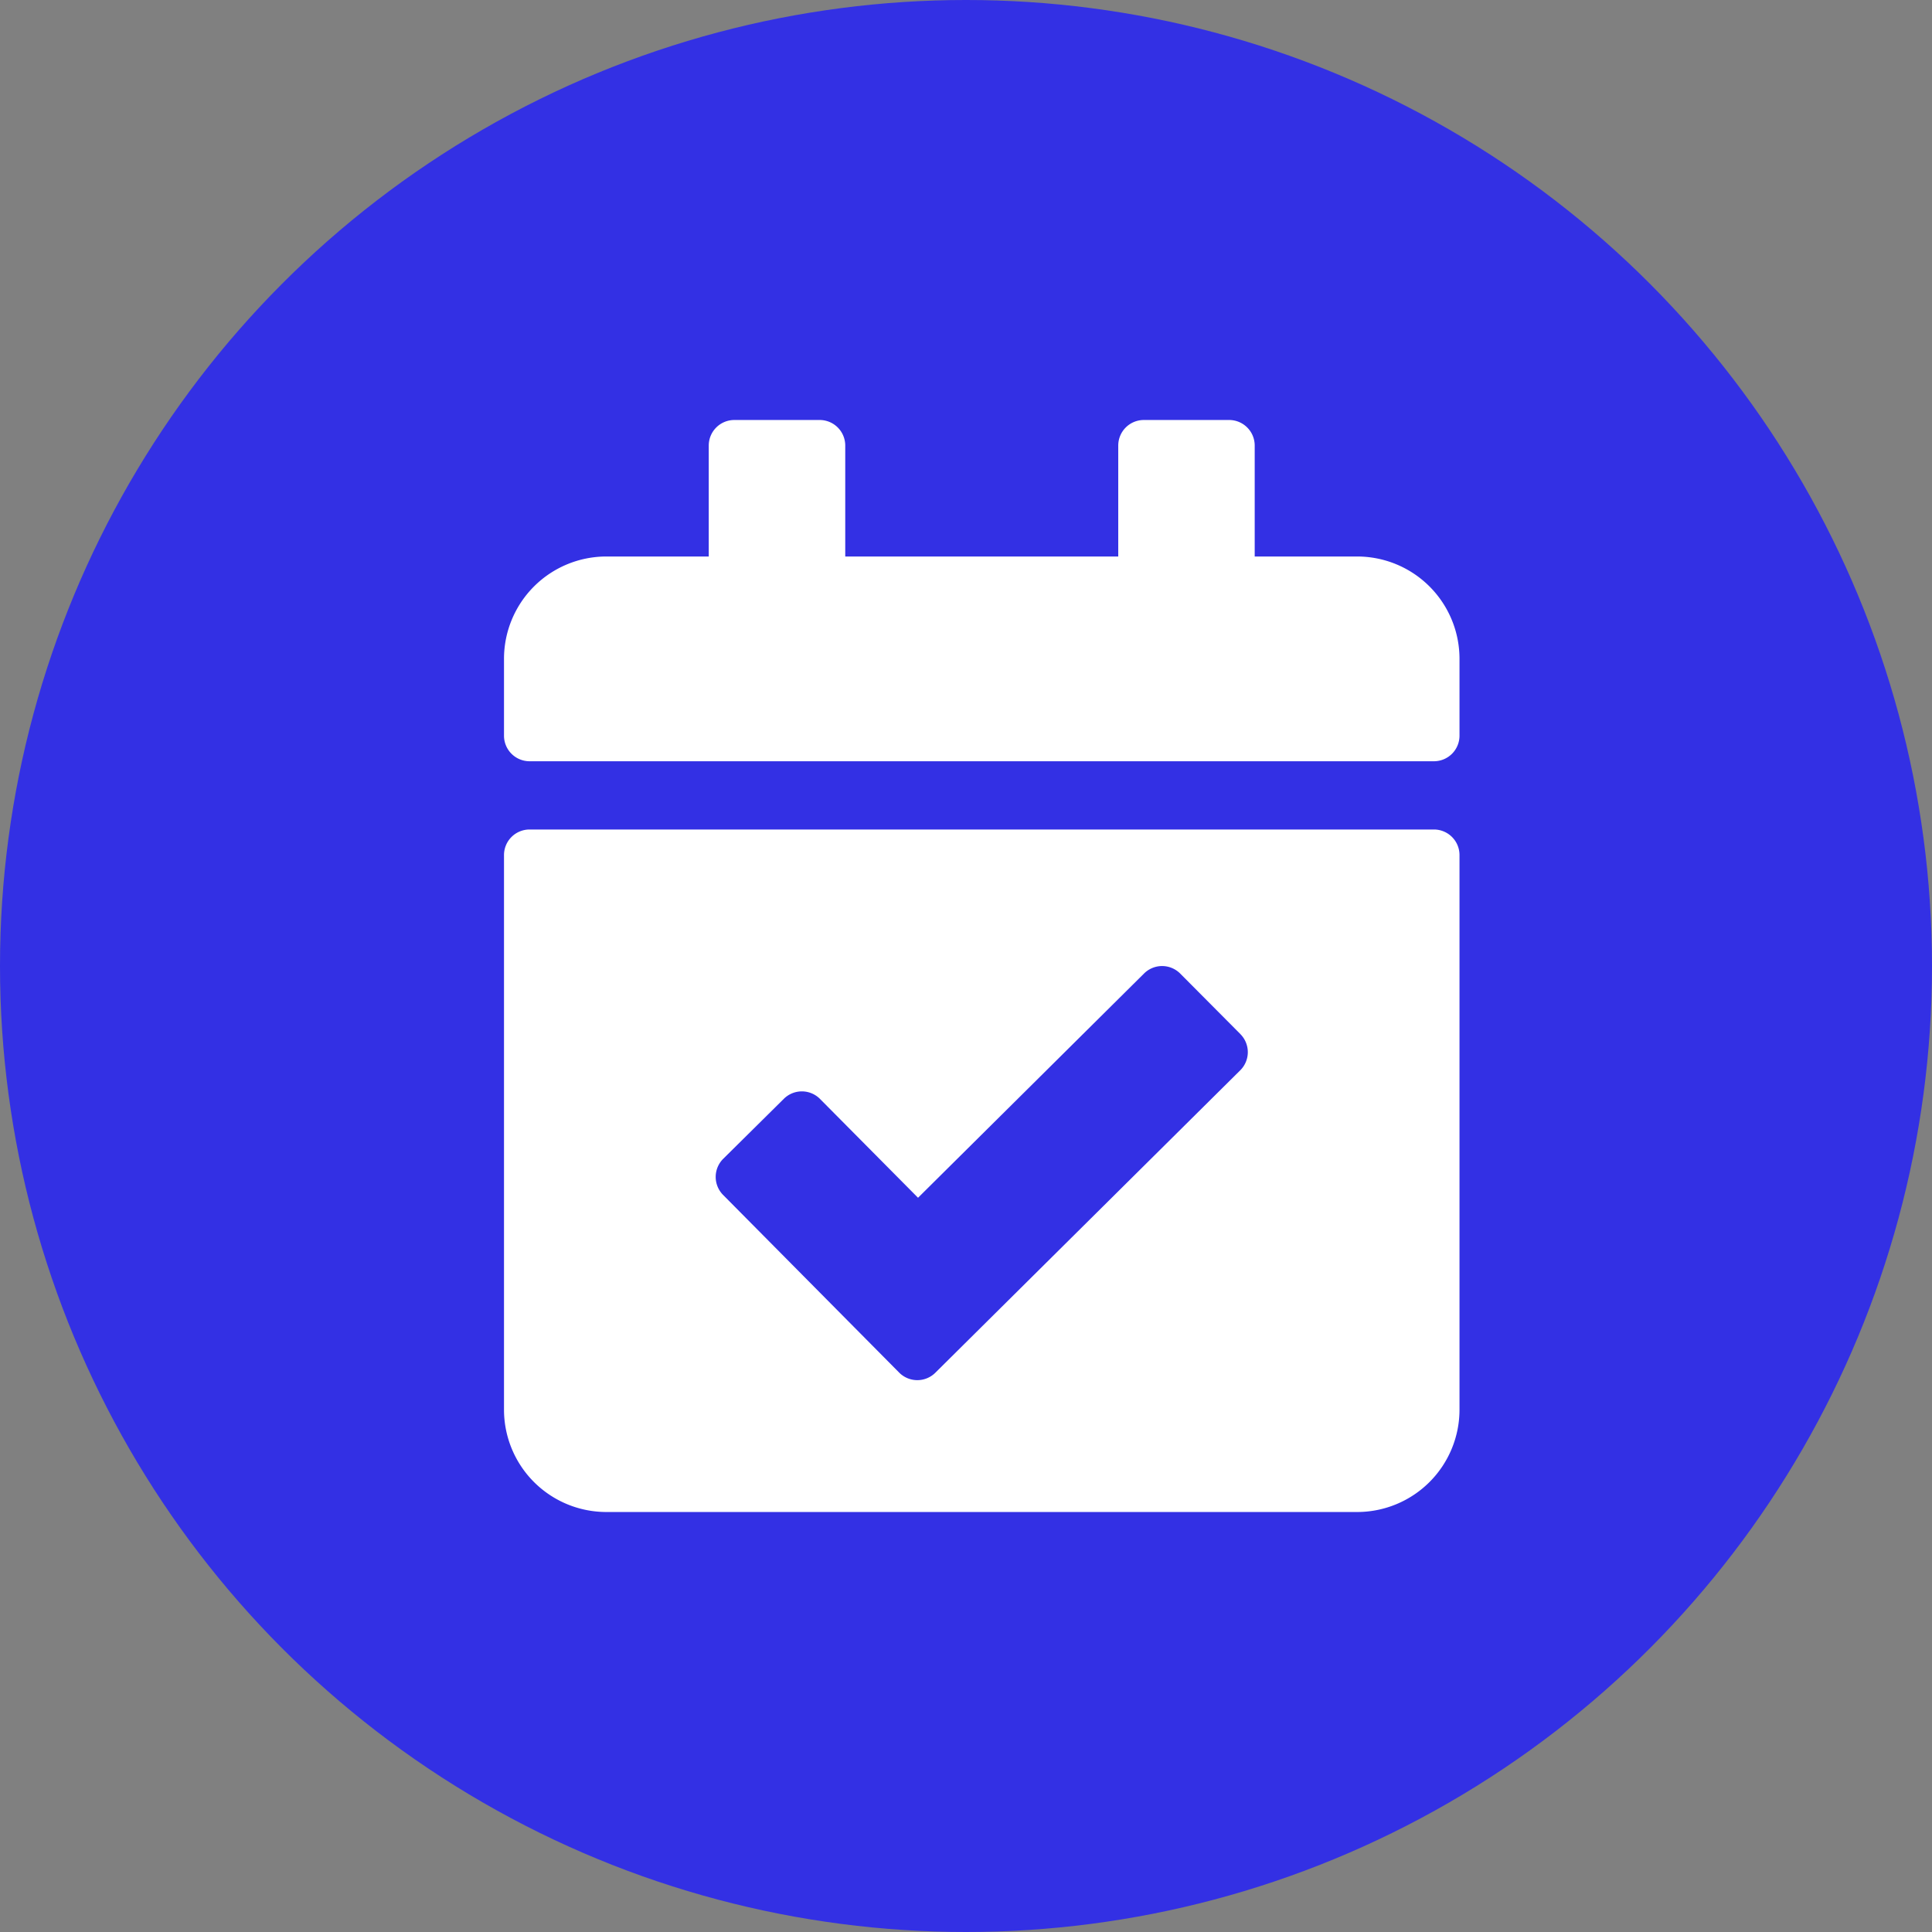 <svg xmlns="http://www.w3.org/2000/svg" width="46" height="46" viewBox="0 0 46 46">
  <rect x="0" y="0" width="46" height="46" fill="#808080" stroke="none"/>
  <g id="Group_1190" data-name="Group 1190" transform="translate(-6119 -4287)">
    <circle id="Ellipse_117" data-name="Ellipse 117" cx="23" cy="23" r="23" transform="translate(6119 4287)" fill="#3330e4"/>
    <path id="Icon_awesome-calendar-check" data-name="Icon awesome-calendar-check" d="M22.141,8.125H.609A.609.609,0,0,1,0,7.516V5.688A2.437,2.437,0,0,1,2.438,3.25H4.875V.609A.609.609,0,0,1,5.484,0H7.516a.609.609,0,0,1,.609.609V3.25h6.5V.609A.609.609,0,0,1,15.234,0h2.031a.609.609,0,0,1,.609.609V3.25h2.438A2.437,2.437,0,0,1,22.75,5.688V7.516A.609.609,0,0,1,22.141,8.125ZM.609,9.75H22.141a.609.609,0,0,1,.609.609v13.2A2.437,2.437,0,0,1,20.313,26H2.438A2.437,2.437,0,0,1,0,23.563v-13.2A.609.609,0,0,1,.609,9.75Zm16.925,4.872L16.1,13.18a.609.609,0,0,0-.862,0L9.858,18.518,7.523,16.164a.609.609,0,0,0-.862,0L5.219,17.591a.609.609,0,0,0,0,.862L9.41,22.682a.609.609,0,0,0,.862,0l7.259-7.2a.609.609,0,0,0,0-.862Z" transform="translate(6131 4297)" fill="#fff"/>
  </g>
</svg>
